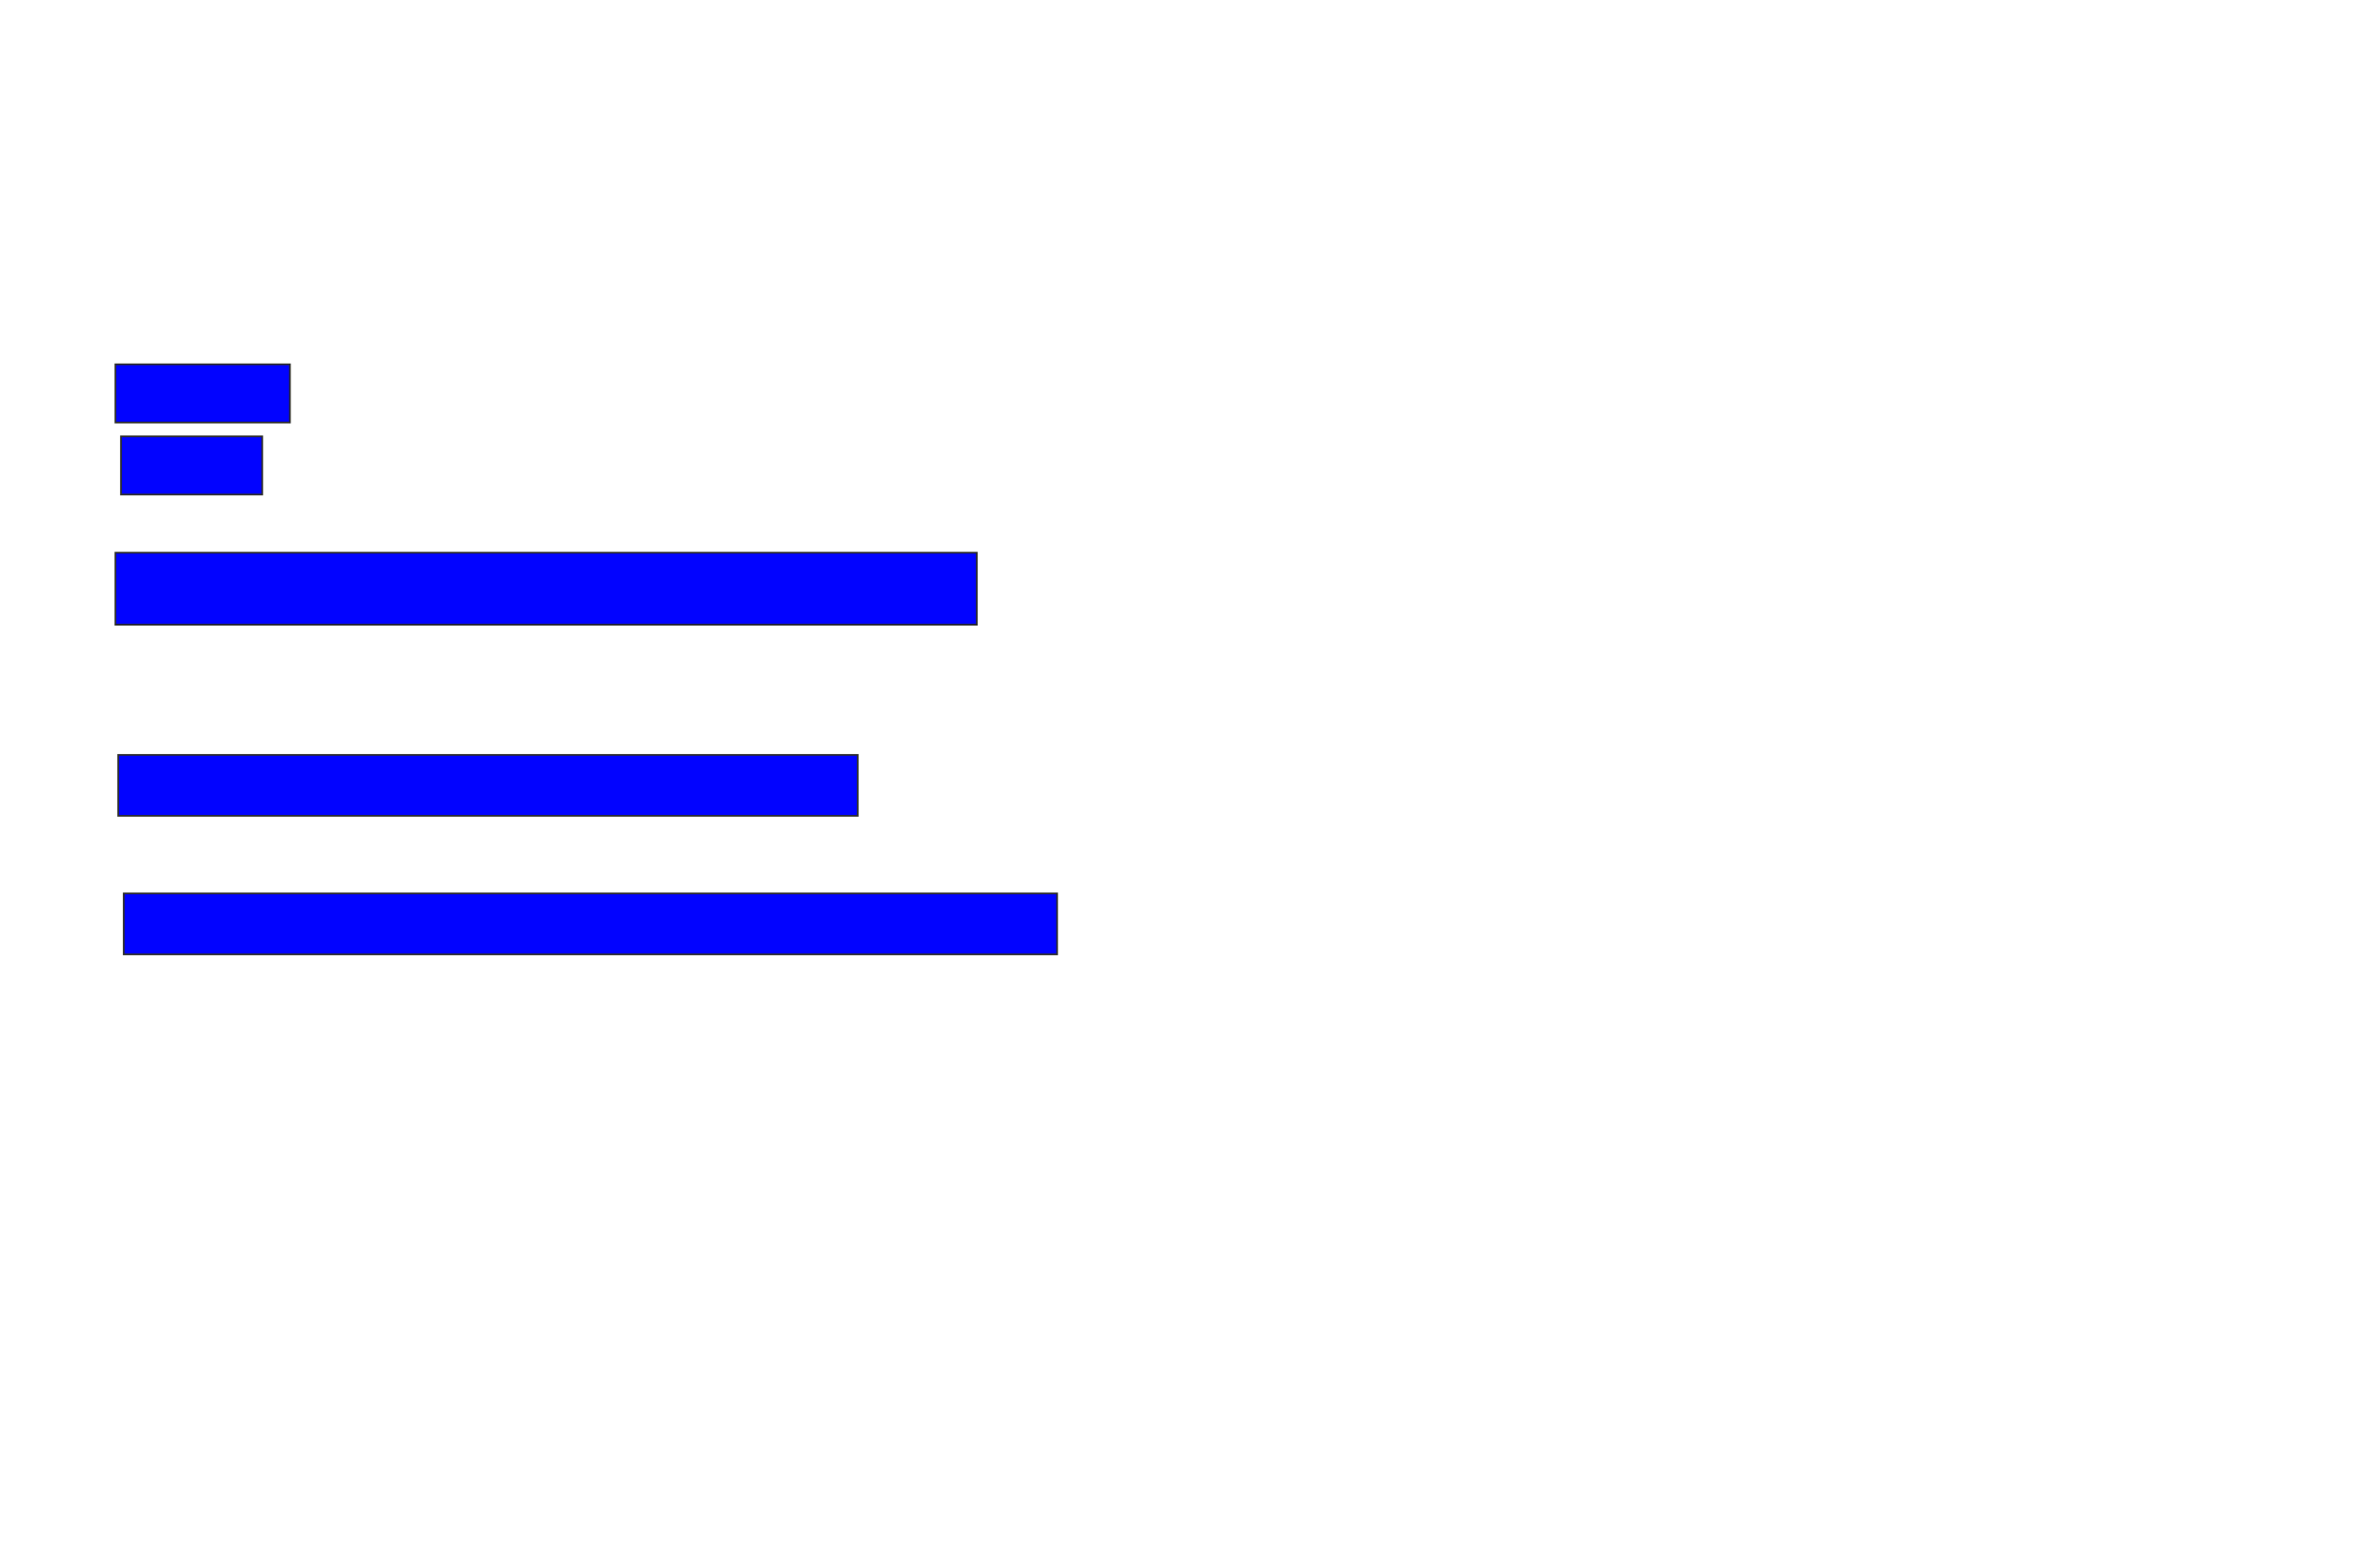 <svg xmlns="http://www.w3.org/2000/svg" width="1386" height="904">
 <!-- Created with Image Occlusion Enhanced -->
 <g>
  <title>Labels</title>
 </g>
 <g>
  <title>Masks</title>
  <rect id="e4efb4753d96429e9f18513d7f4dfc63-ao-1" height="33.871" width="101.613" y="212.129" x="67.226" stroke="#2D2D2D" fill="#0203ff"/>
  <rect stroke="#2D2D2D" id="e4efb4753d96429e9f18513d7f4dfc63-ao-2" height="33.871" width="82.258" y="254.065" x="70.452" fill="#0203ff"/>
  <rect id="e4efb4753d96429e9f18513d7f4dfc63-ao-3" height="41.935" width="501.613" y="321.806" x="67.226" stroke-linecap="null" stroke-linejoin="null" stroke-dasharray="null" stroke="#2D2D2D" fill="#0203ff"/>
  <rect id="e4efb4753d96429e9f18513d7f4dfc63-ao-4" height="35.484" width="430.645" y="439.548" x="68.839" stroke-linecap="null" stroke-linejoin="null" stroke-dasharray="null" stroke="#2D2D2D" fill="#0203ff"/>
  <rect id="e4efb4753d96429e9f18513d7f4dfc63-ao-5" height="35.484" width="543.548" y="520.194" x="72.064" stroke-linecap="null" stroke-linejoin="null" stroke-dasharray="null" stroke="#2D2D2D" fill="#0203ff"/>
  
 </g>
</svg>